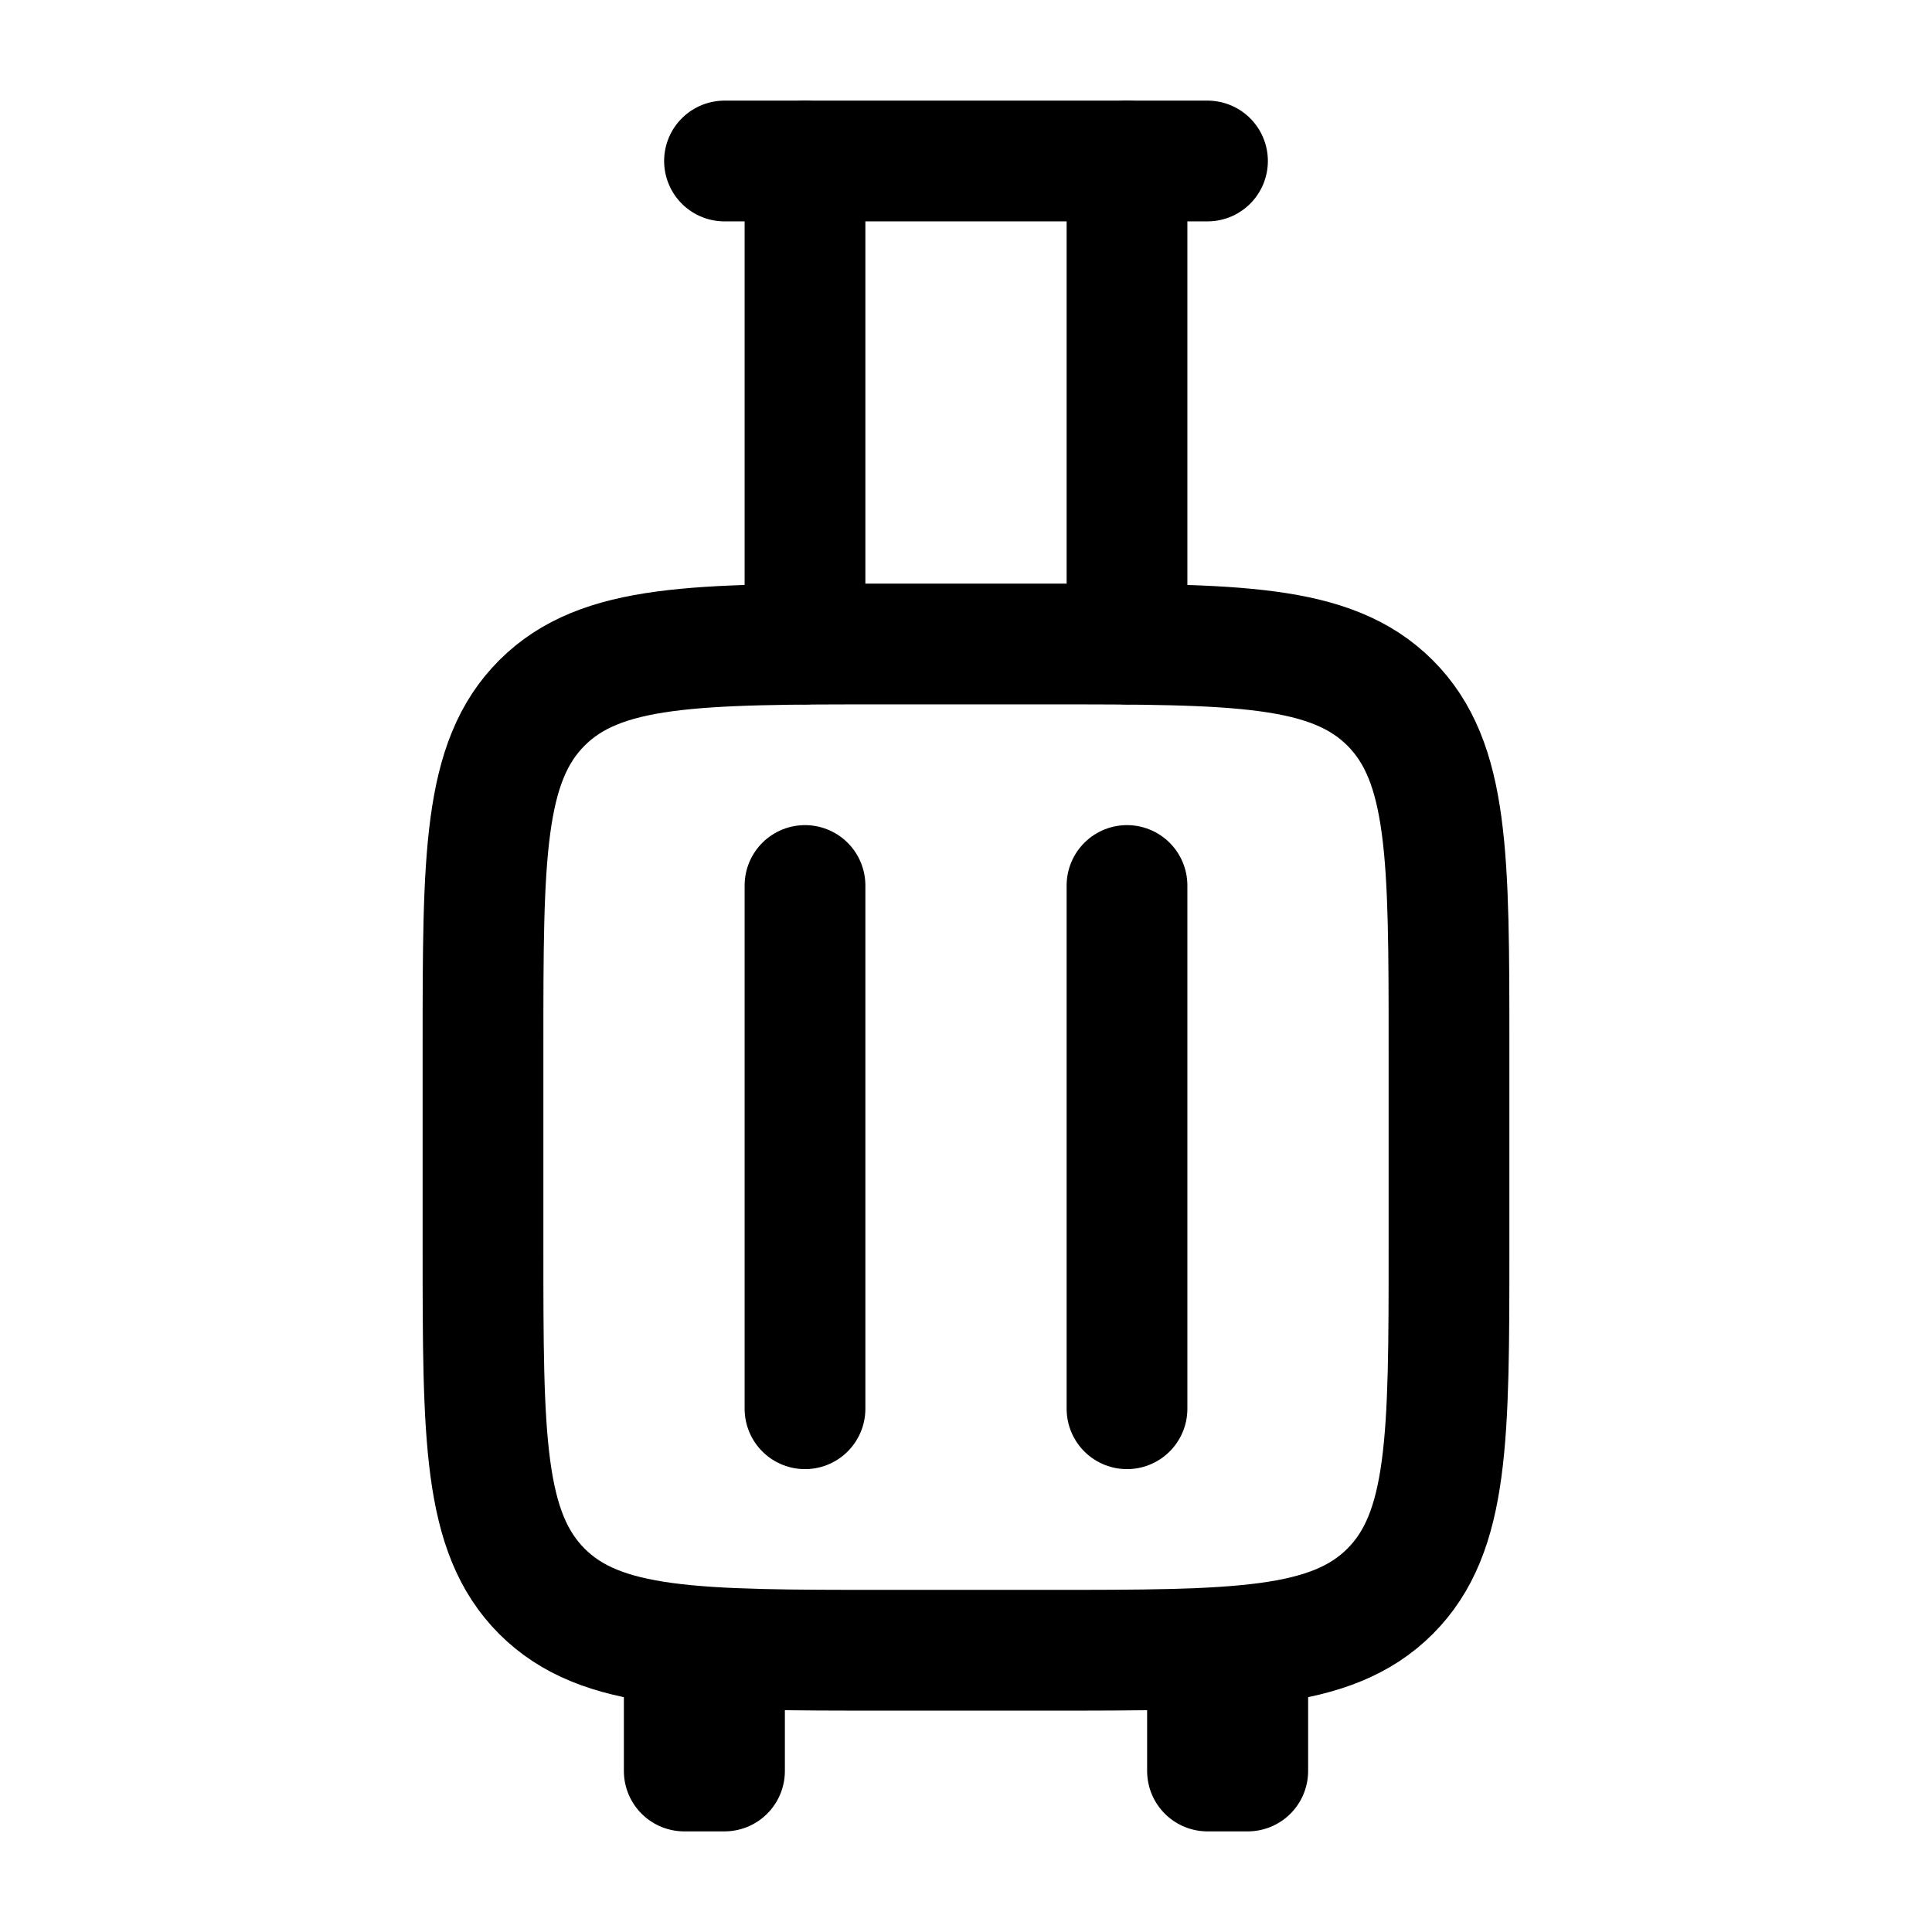 <?xml version="1.0"?>
<svg xmlns="http://www.w3.org/2000/svg" width="24" height="24" viewBox="0 0 24 24" fill="none" data-category="business" data-tags="luggage-02" data-set="Stroke" data-type="Rounded">
<path d="M9 2H15" stroke="currentColor" stroke-width="1.5" stroke-linecap="round" stroke-linejoin="round"/>
<path d="M10 2V8M14 2V8" stroke="currentColor" stroke-width="1.5" stroke-linecap="round" stroke-linejoin="round"/>
<path d="M8.5 20.5V22H9V20.5" stroke="currentColor" stroke-width="1.5" stroke-linecap="round" stroke-linejoin="round"/>
<path d="M15.5 20.5V22H15V20.5" stroke="currentColor" stroke-width="1.5" stroke-linecap="round" stroke-linejoin="round"/>
<path d="M13 20.5H11C8.643 20.5 7.464 20.5 6.732 19.768C6 19.035 6 17.857 6 15.5V13C6 10.643 6 9.464 6.732 8.732C7.464 8 8.643 8 11 8H13C15.357 8 16.535 8 17.268 8.732C18 9.464 18 10.643 18 13V15.5C18 17.857 18 19.035 17.268 19.768C16.535 20.5 15.357 20.5 13 20.5Z" stroke="currentColor" stroke-width="1.5" stroke-linecap="round" stroke-linejoin="round"/>
<path d="M10 11V17.5" stroke="currentColor" stroke-width="1.5" stroke-linecap="round" stroke-linejoin="round"/>
<path d="M14 11V17.5" stroke="currentColor" stroke-width="1.5" stroke-linecap="round" stroke-linejoin="round"/>
</svg>
